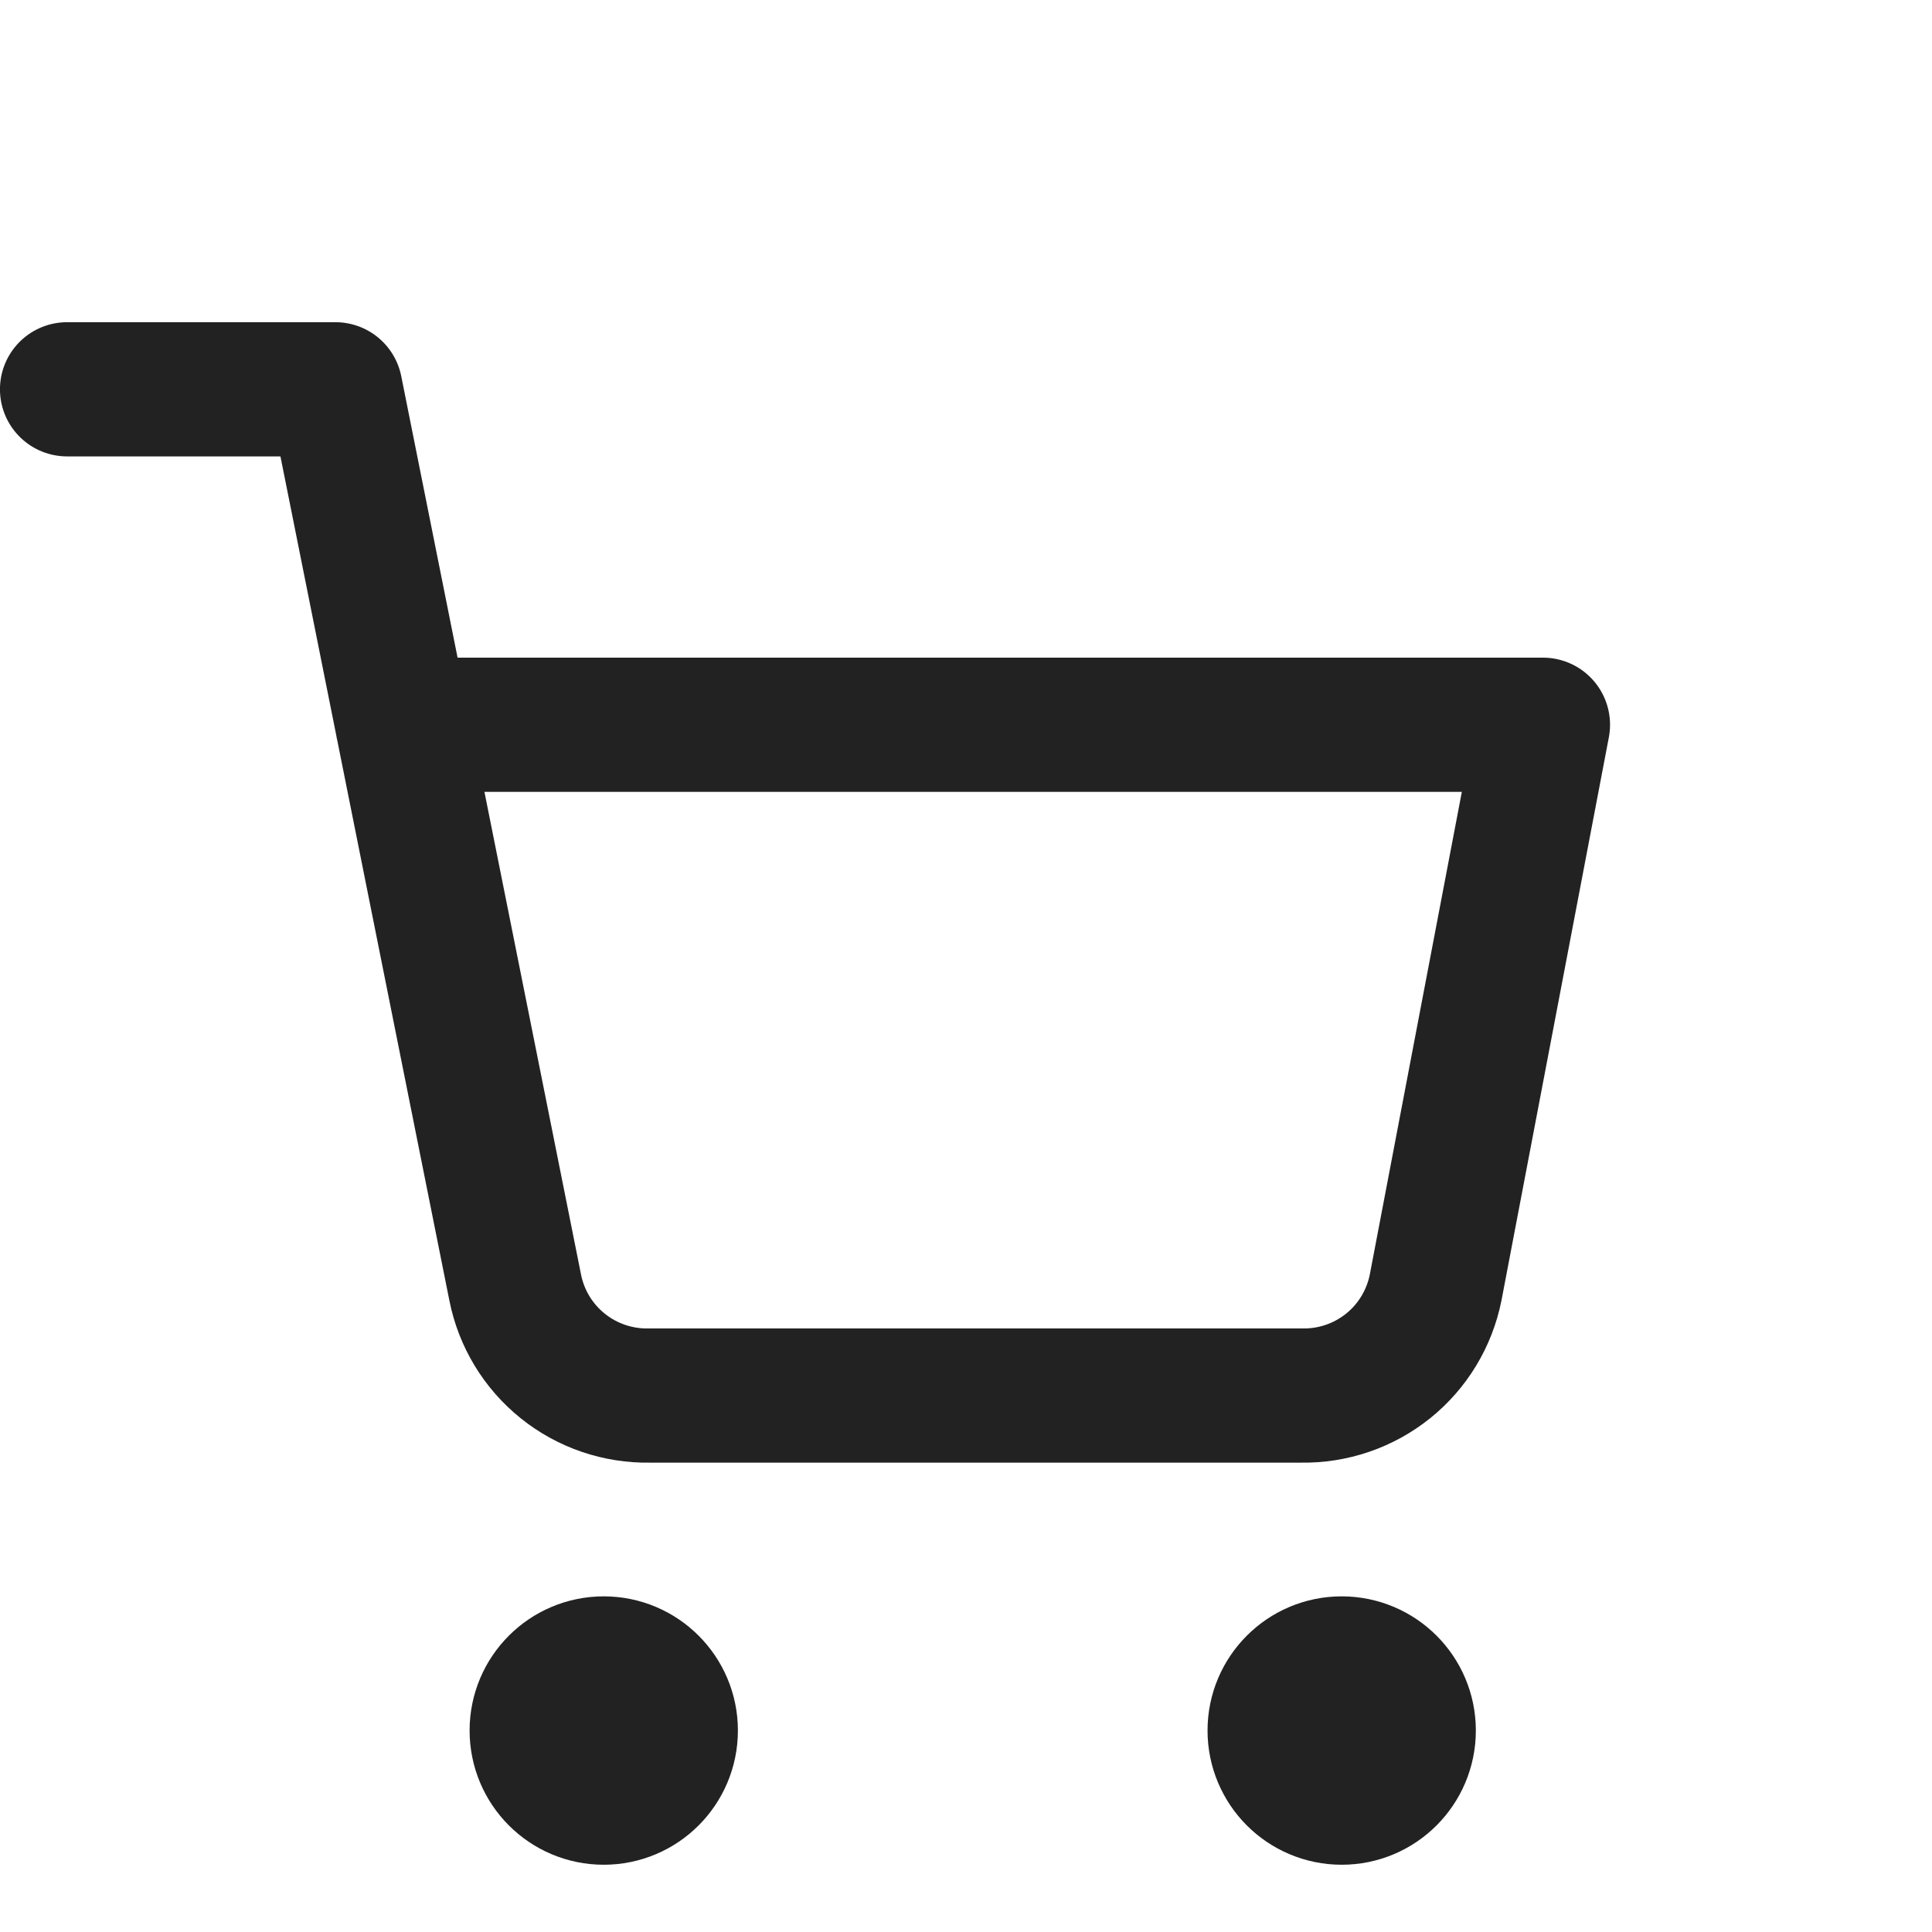 <svg width="24" height="24" viewBox="0 0 24 24" fill="none" xmlns="http://www.w3.org/2000/svg">
<path d="M7.5 22.331C7.96 22.331 8.333 21.958 8.333 21.497C8.333 21.037 7.96 20.664 7.5 20.664C7.04 20.664 6.667 21.037 6.667 21.497C6.667 21.958 7.04 22.331 7.5 22.331Z" stroke="#222222" stroke-width="1.667" stroke-linecap="round" stroke-linejoin="round"/>
<path d="M16.667 22.331C17.127 22.331 17.5 21.958 17.5 21.497C17.5 21.037 17.127 20.664 16.667 20.664C16.207 20.664 15.834 21.037 15.834 21.497C15.834 21.958 16.207 22.331 16.667 22.331Z" stroke="#222222" stroke-width="1.667" stroke-linecap="round" stroke-linejoin="round"/>
<path d="M0.833 4.836H4.167L6.4 15.994C6.476 16.378 6.685 16.723 6.99 16.968C7.294 17.213 7.676 17.343 8.067 17.336H16.167C16.558 17.343 16.939 17.213 17.244 16.968C17.549 16.723 17.757 16.378 17.834 15.994L19.167 9.003H5" stroke="#222222" stroke-width="1.667" stroke-linecap="round" stroke-linejoin="round"/>
</svg>
